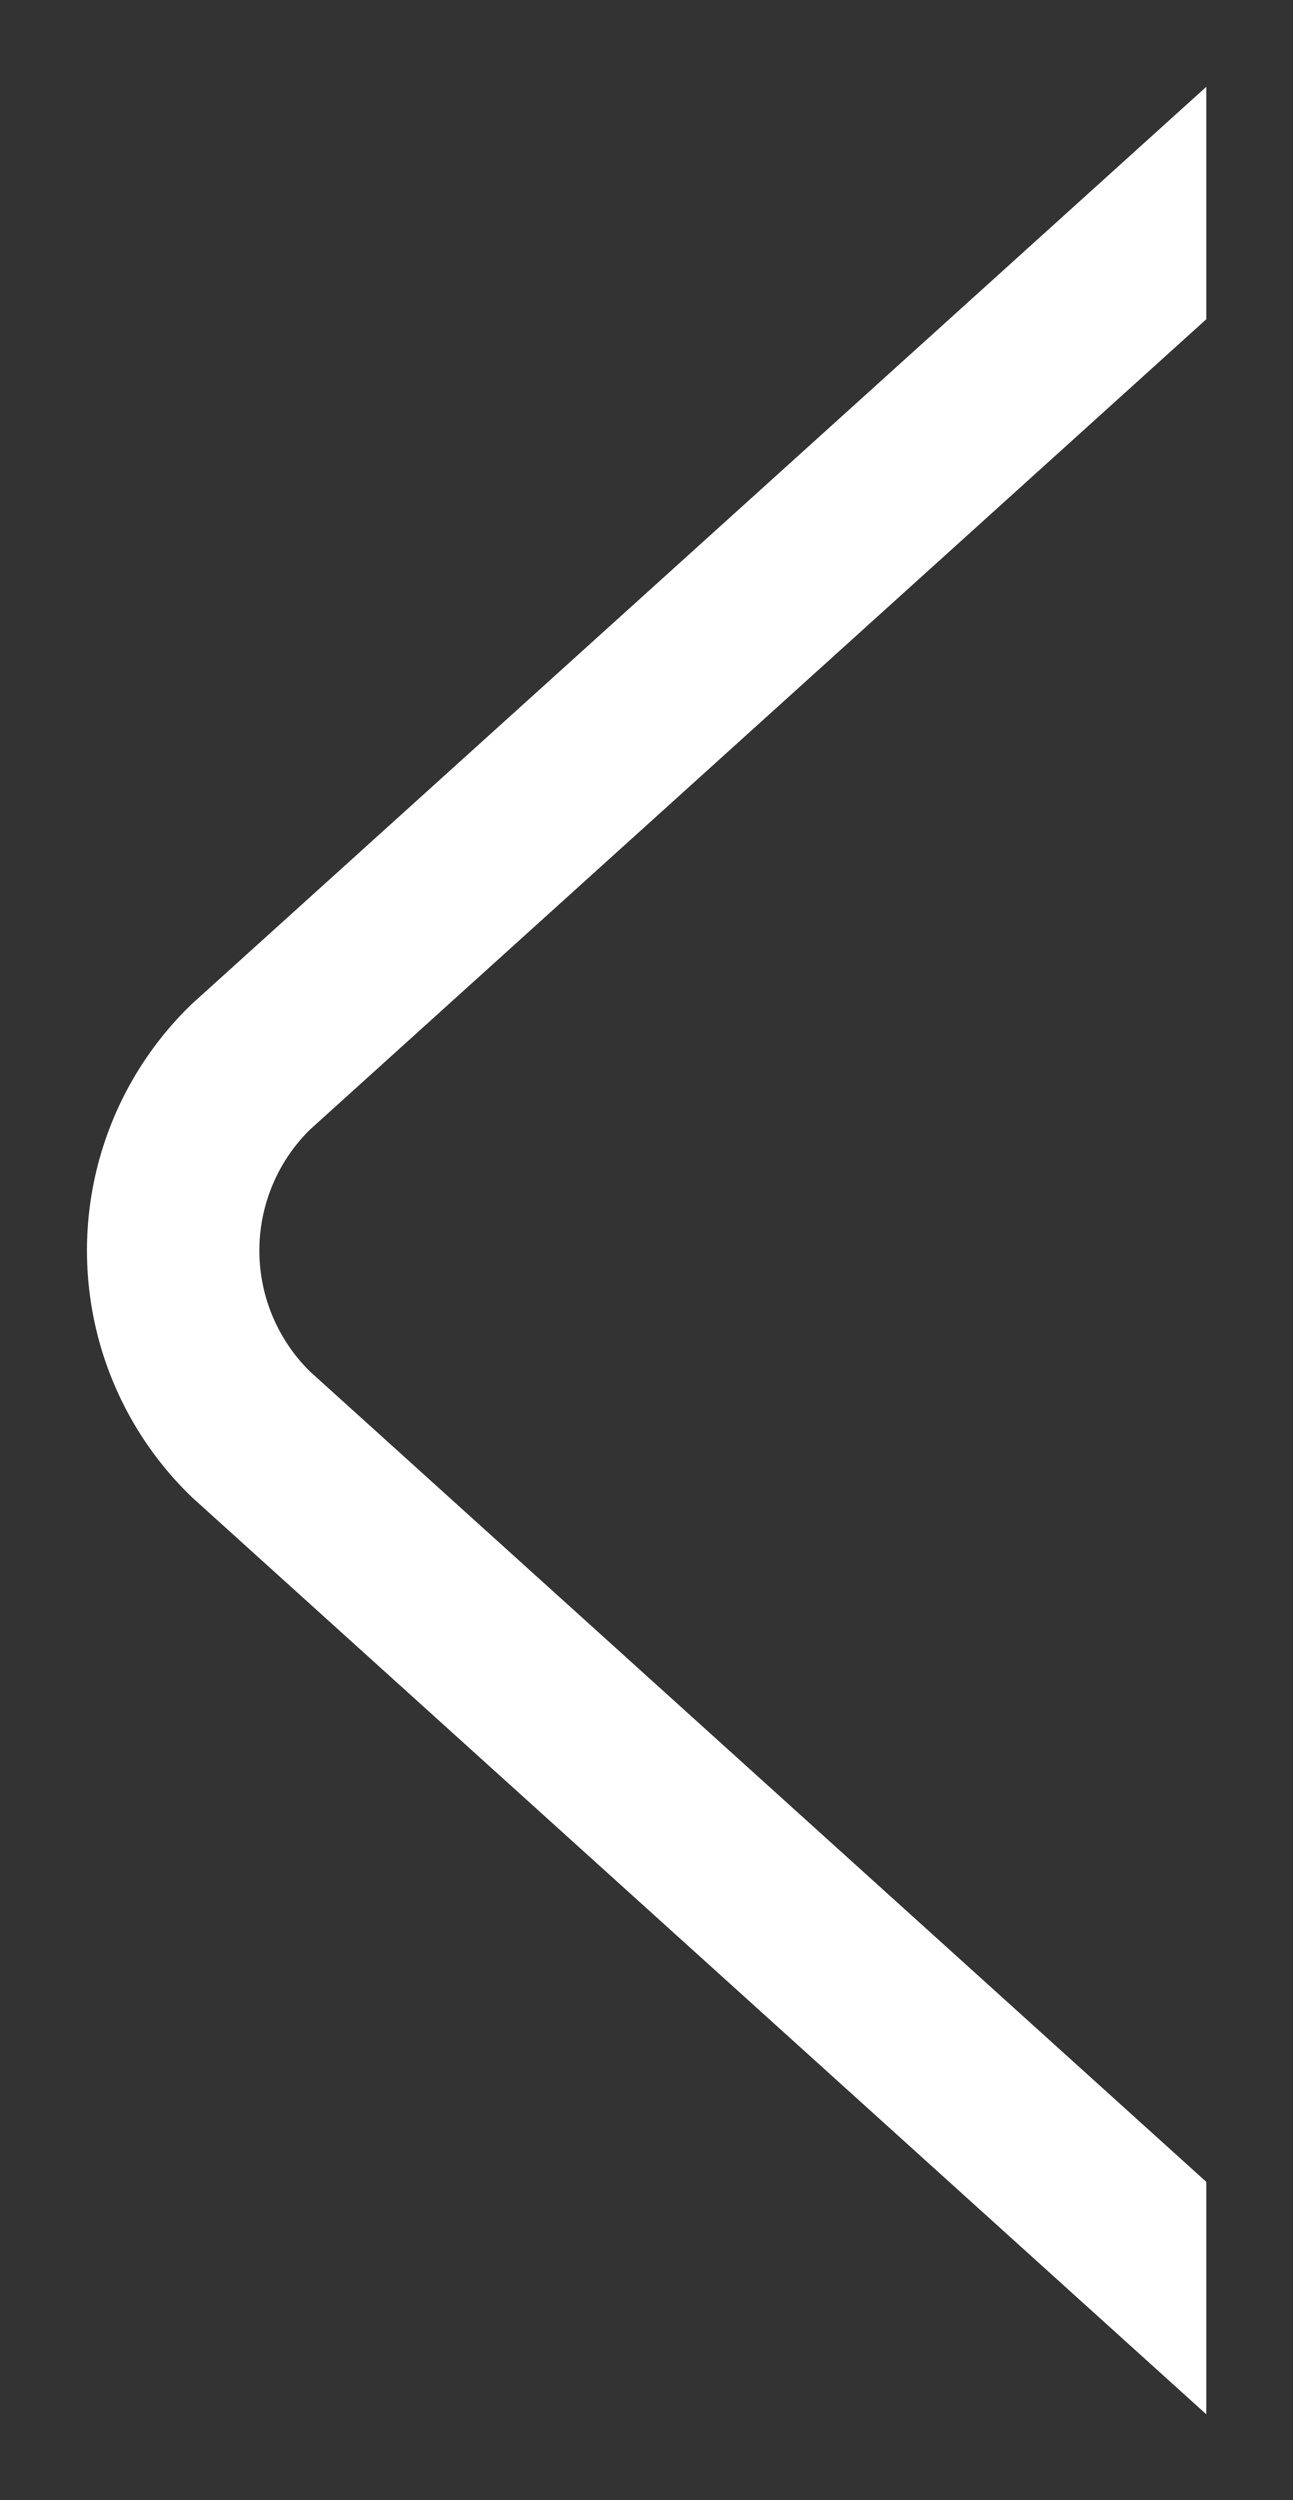 <svg xmlns="http://www.w3.org/2000/svg" xmlns:xlink="http://www.w3.org/1999/xlink" width="15" height="29" viewBox="0 0 15 29"><rect x="0" y="0" width="15" height="29" fill="#333333" stroke="none"/><defs><path id="bt65a" d="M22.994 1995.004l-11.767-10.637a3.97 3.97 0 0 1 0-5.723l11.767-10.637"/><clipPath id="bt65b"><use fill="#fff" xlink:href="#bt65a"/></clipPath></defs><g><g transform="translate(-9 -1967)"><use fill="#fff" fill-opacity="0" stroke="#fff" stroke-miterlimit="50" stroke-width="4" clip-path="url(&quot;#bt65b&quot;)" xlink:href="#bt65a"/></g></g></svg>